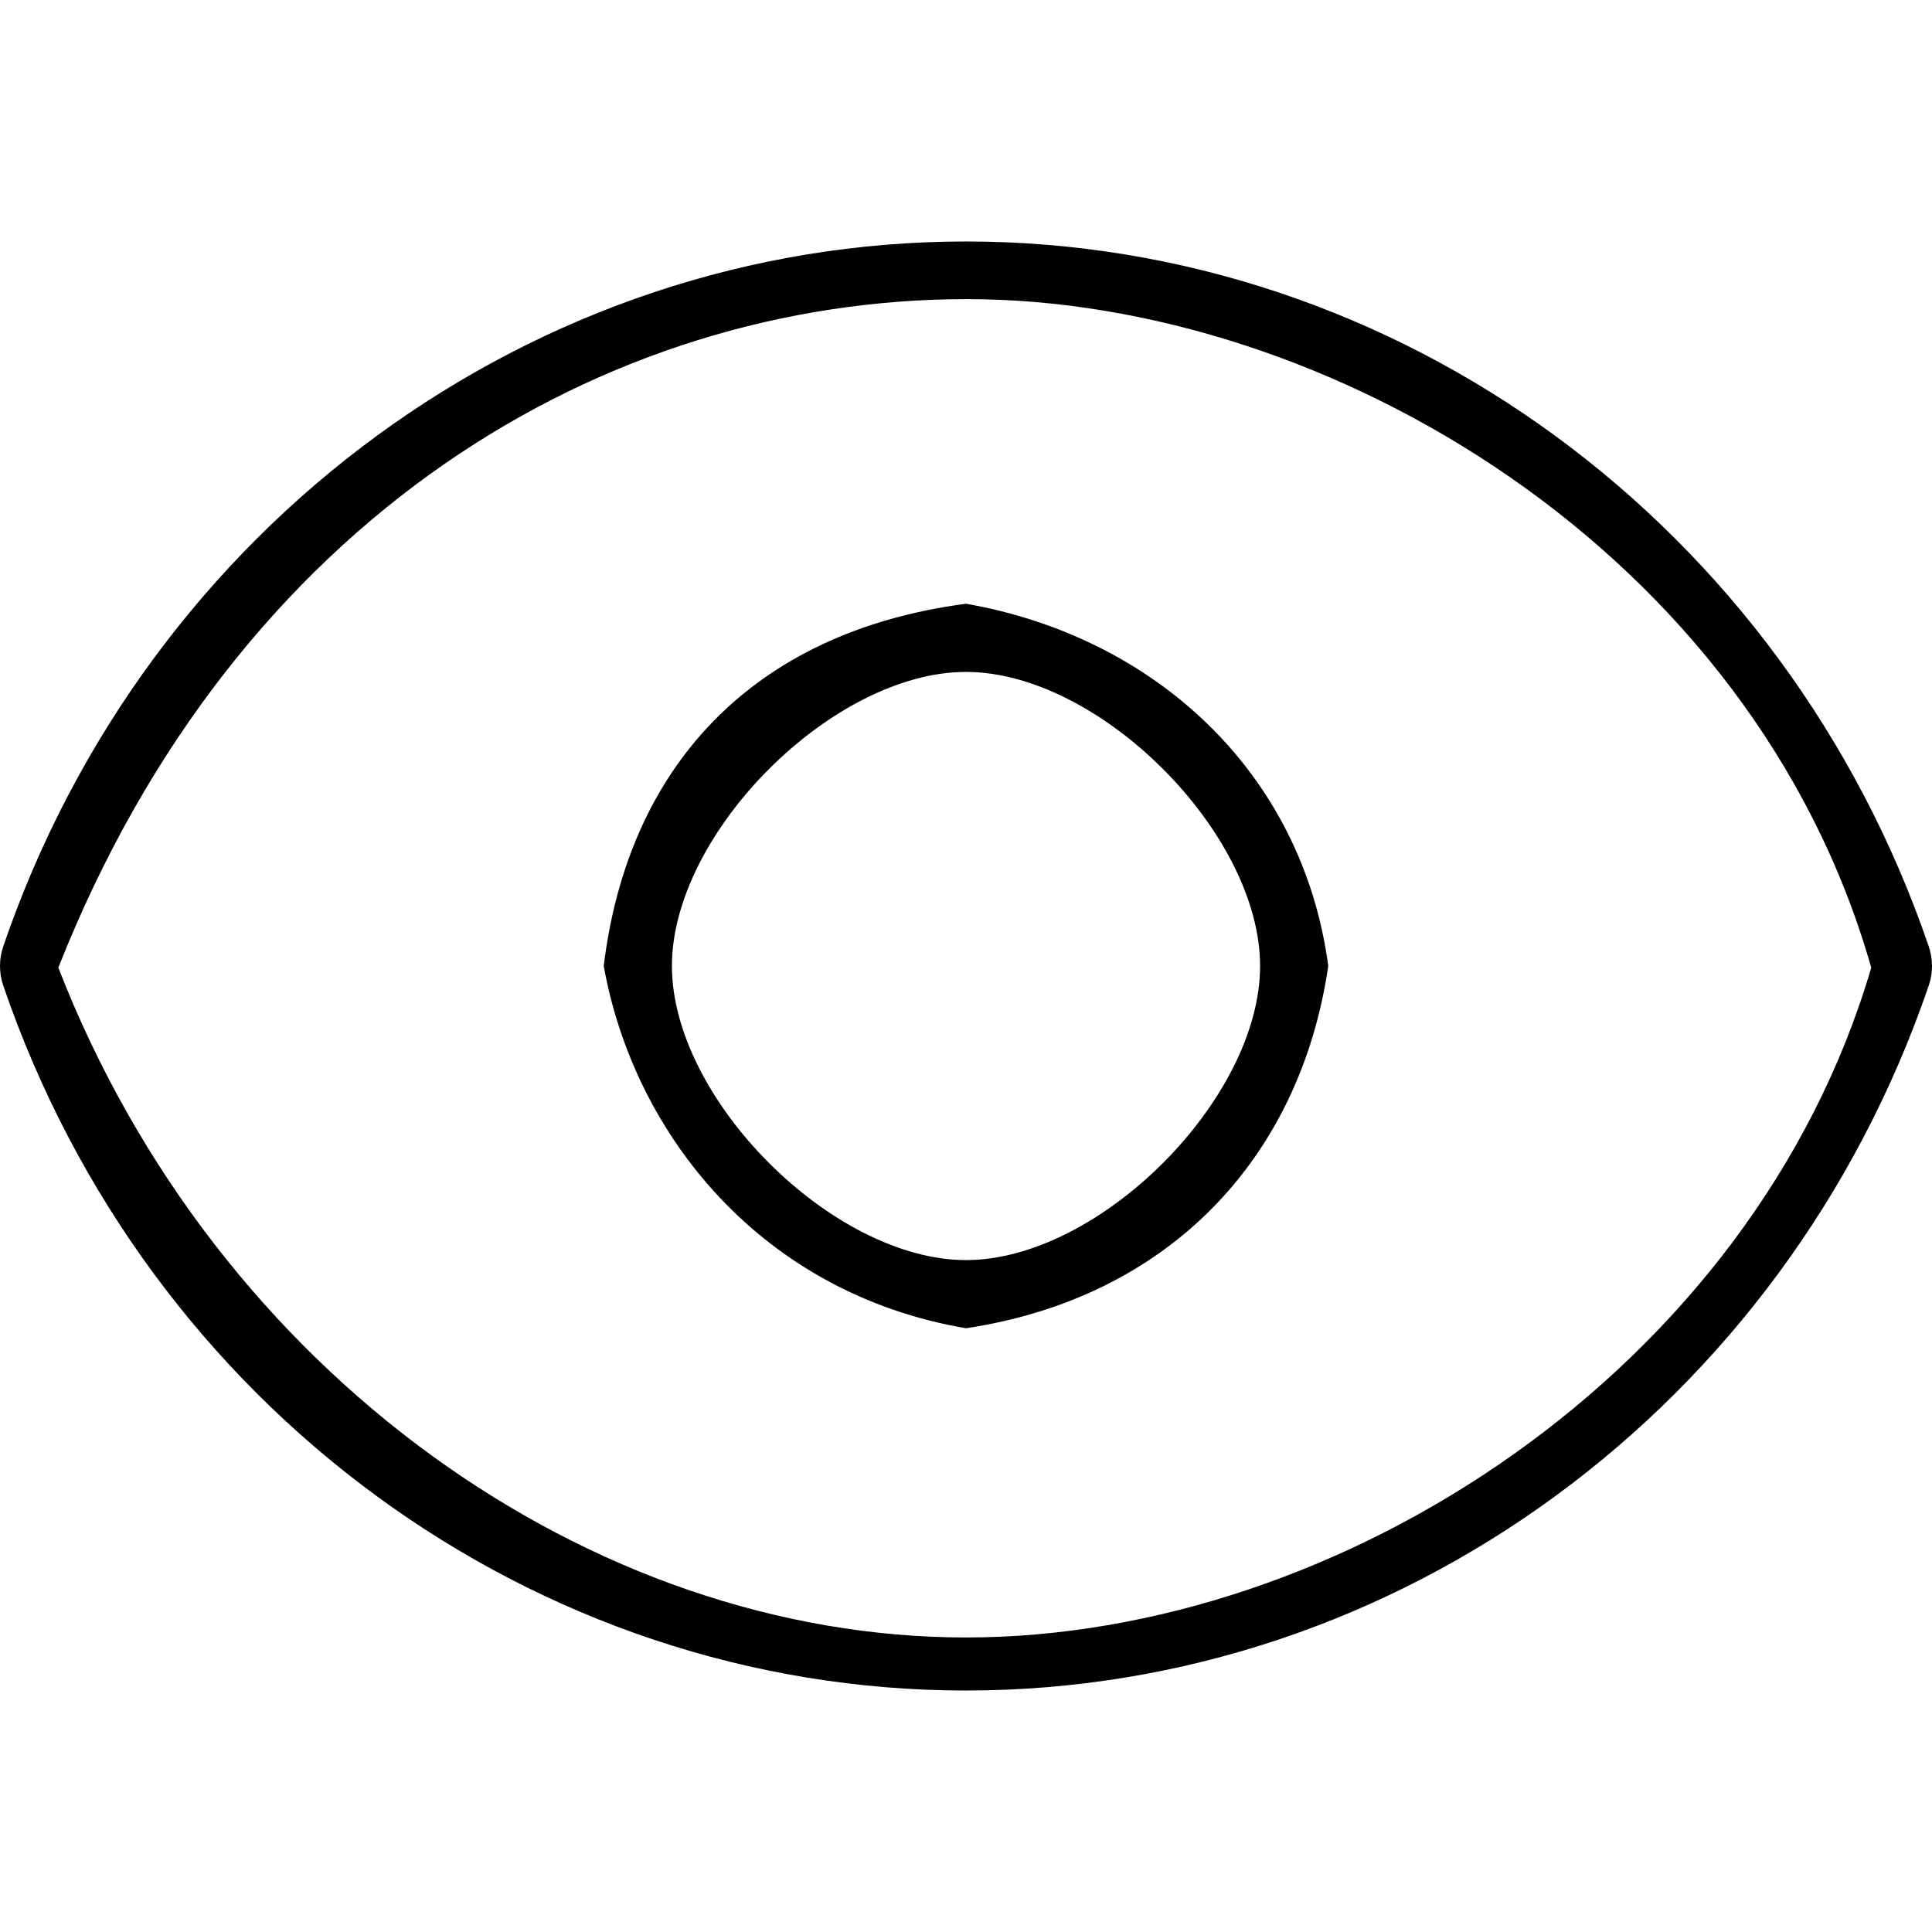 <?xml version="1.0" encoding="utf-8"?>
<svg id="Capa_1" enable-background="new 0 0 551.121 551.121" height="512" viewBox="0 0 551.121 551.121" width="512" xmlns="http://www.w3.org/2000/svg" xmlns:bx="https://boxy-svg.com">
  <defs>
    <bx:guide x="247.503" y="467.104" angle="90"/>
    <bx:guide x="533.789" y="303.323" angle="0"/>
    <bx:guide x="438.916" y="276.039" angle="90"/>
    <bx:guide x="266.532" y="85.328" angle="90"/>
    <bx:guide x="275.832" y="149.817" angle="0"/>
    <bx:guide x="16.637" y="170.005" angle="0"/>
  </defs>
  <path d="M 275.561 68.887 C 152.394 68.887 42.027 149.703 0.921 269.994 C -0.307 273.61 -0.307 277.512 0.921 281.128 C 42.027 401.419 152.394 482.235 275.561 482.235 C 398.728 482.235 509.095 401.419 550.201 281.128 C 551.429 277.512 551.429 273.61 550.201 269.994 C 509.094 149.703 398.727 68.887 275.561 68.887 Z M 275.561 467.104 C 169.029 467.104 61.871 392.314 16.637 276.039 C 67.451 147.421 172.766 85.328 275.832 85.328 C 378.898 85.328 500 157.284 533.789 276.039 C 500 391.074 382.093 467.104 275.561 467.104 Z"/>
  <path d="M 275.561 172.224 C 214.237 180.285 179.045 219.198 172.224 275.561 C 180.905 323.863 217.338 368.977 275.561 378.898 C 333.164 370.217 370.837 330.685 378.898 275.561 C 371.457 219.817 328.824 181.526 275.561 172.224 Z M 275.561 359.452 C 237.566 359.452 191.67 313.555 191.67 275.561 C 191.67 237.566 237.567 191.67 275.561 191.67 C 313.556 191.67 359.452 237.567 359.452 275.561 C 359.452 313.555 313.555 359.452 275.561 359.452 Z"/>
</svg>